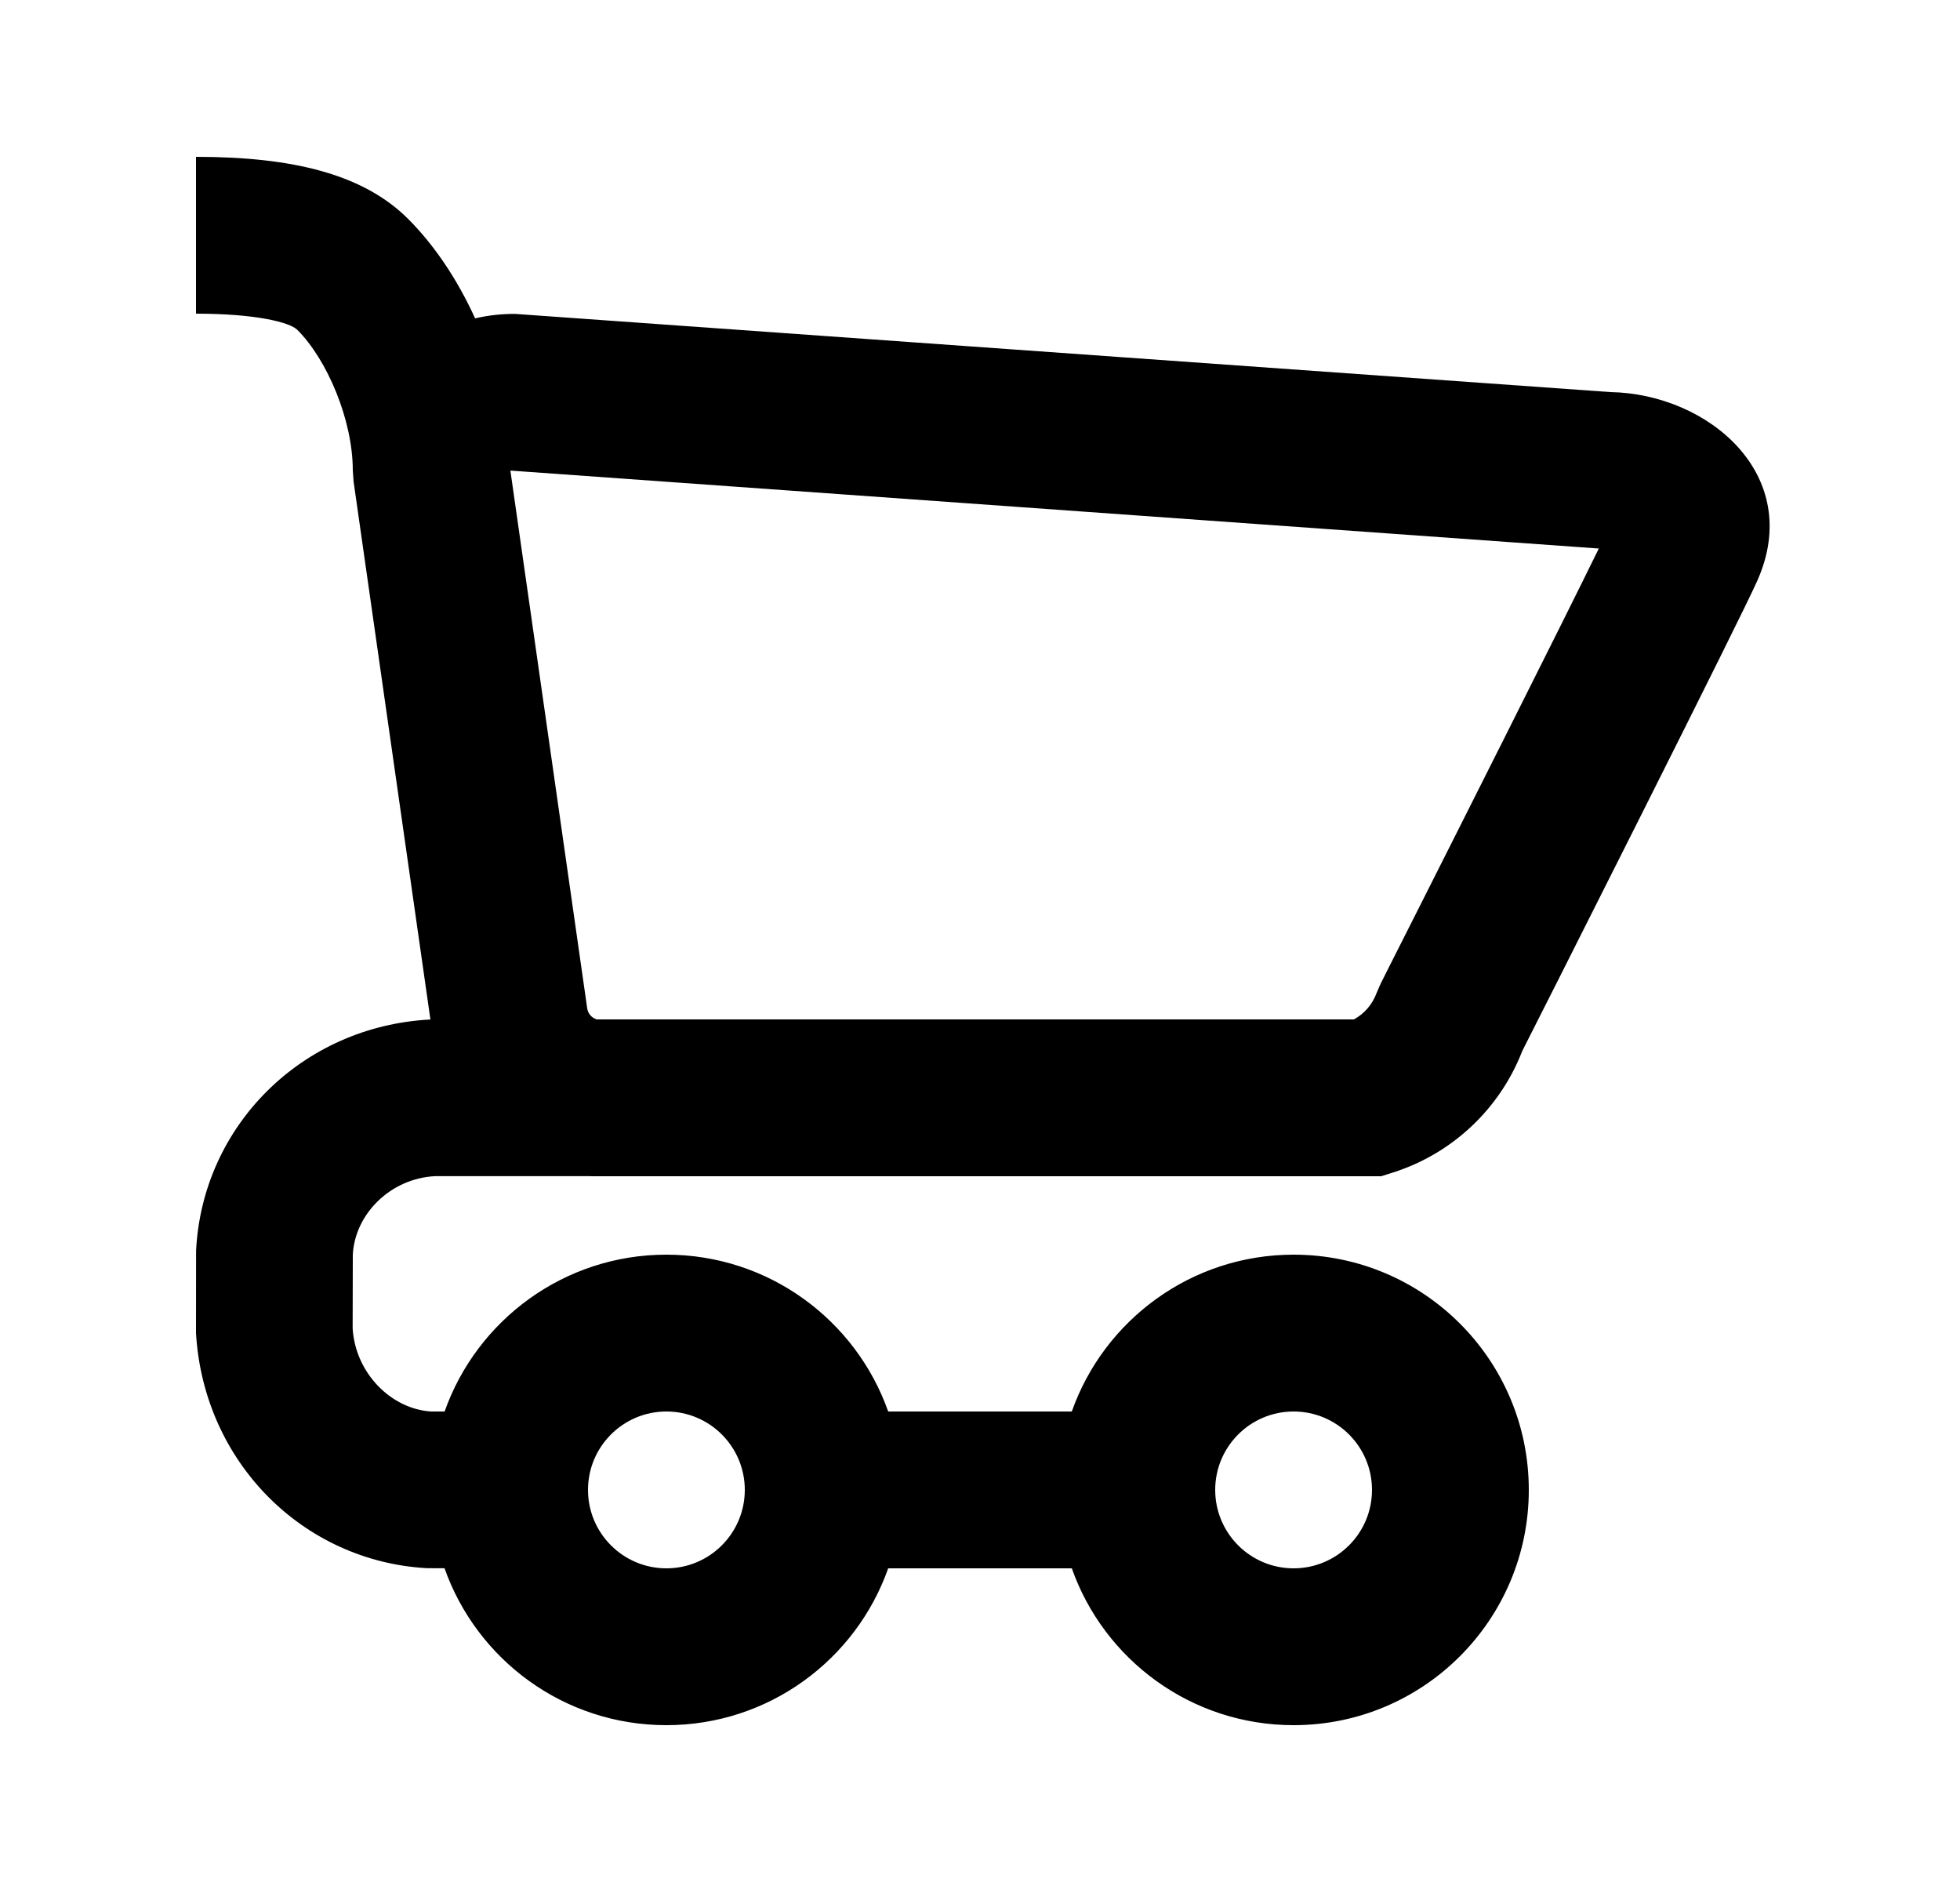 <svg width="25" height="24" viewBox="0 0 25 24" xmlns="http://www.w3.org/2000/svg">
<path fill-rule="evenodd" clip-rule="evenodd" d="M6.571 4.003C6.394 4.002 6.222 4.022 6.06 4.06C5.837 3.569 5.542 3.128 5.207 2.793C4.638 2.224 3.742 2 2.5 2V4C3.258 4 3.695 4.109 3.793 4.207C4.171 4.585 4.5 5.353 4.5 6L4.51 6.141L5.49 13.001C3.85 13.086 2.58 14.359 2.501 15.95L2.5 17C2.597 18.644 3.863 19.909 5.443 19.998L5.67 19.999C6.082 21.165 7.193 22 8.5 22C9.806 22 10.918 21.165 11.329 20H13.671C14.082 21.165 15.194 22 16.5 22C18.157 22 19.5 20.657 19.5 19C19.5 17.343 18.157 16 16.5 16C15.194 16 14.082 16.835 13.671 18H11.329C10.918 16.835 9.806 16 8.5 16C7.194 16 6.083 16.835 5.671 18H5.5C4.99 17.969 4.533 17.512 4.498 16.94L4.5 16C4.527 15.481 4.981 15.027 5.55 14.999L7.524 14.999L7.538 15H17.617L17.765 14.953C18.523 14.713 19.13 14.142 19.417 13.402L19.522 13.194L19.865 12.516C20.219 11.814 20.573 11.111 20.918 10.424C21.763 8.741 22.295 7.672 22.413 7.409C23.017 6.06 21.792 5.022 20.541 5L6.571 4.003ZM17.269 13H7.613C7.549 12.982 7.5 12.928 7.49 12.86L6.51 6.001L20.393 6.995C20.151 7.49 19.709 8.375 19.131 9.526L19.116 9.555C18.786 10.212 18.433 10.914 18.079 11.615L17.737 12.292L17.608 12.549L17.559 12.662C17.506 12.808 17.403 12.927 17.269 13ZM16.5 20C17.052 20 17.5 19.552 17.5 19C17.5 18.448 17.052 18 16.5 18C15.948 18 15.5 18.448 15.5 19C15.5 19.552 15.948 20 16.5 20ZM9.5 19C9.5 19.552 9.052 20 8.5 20C7.948 20 7.5 19.552 7.5 19C7.5 18.448 7.948 18 8.5 18C9.052 18 9.5 18.448 9.5 19Z"/>
</svg>
